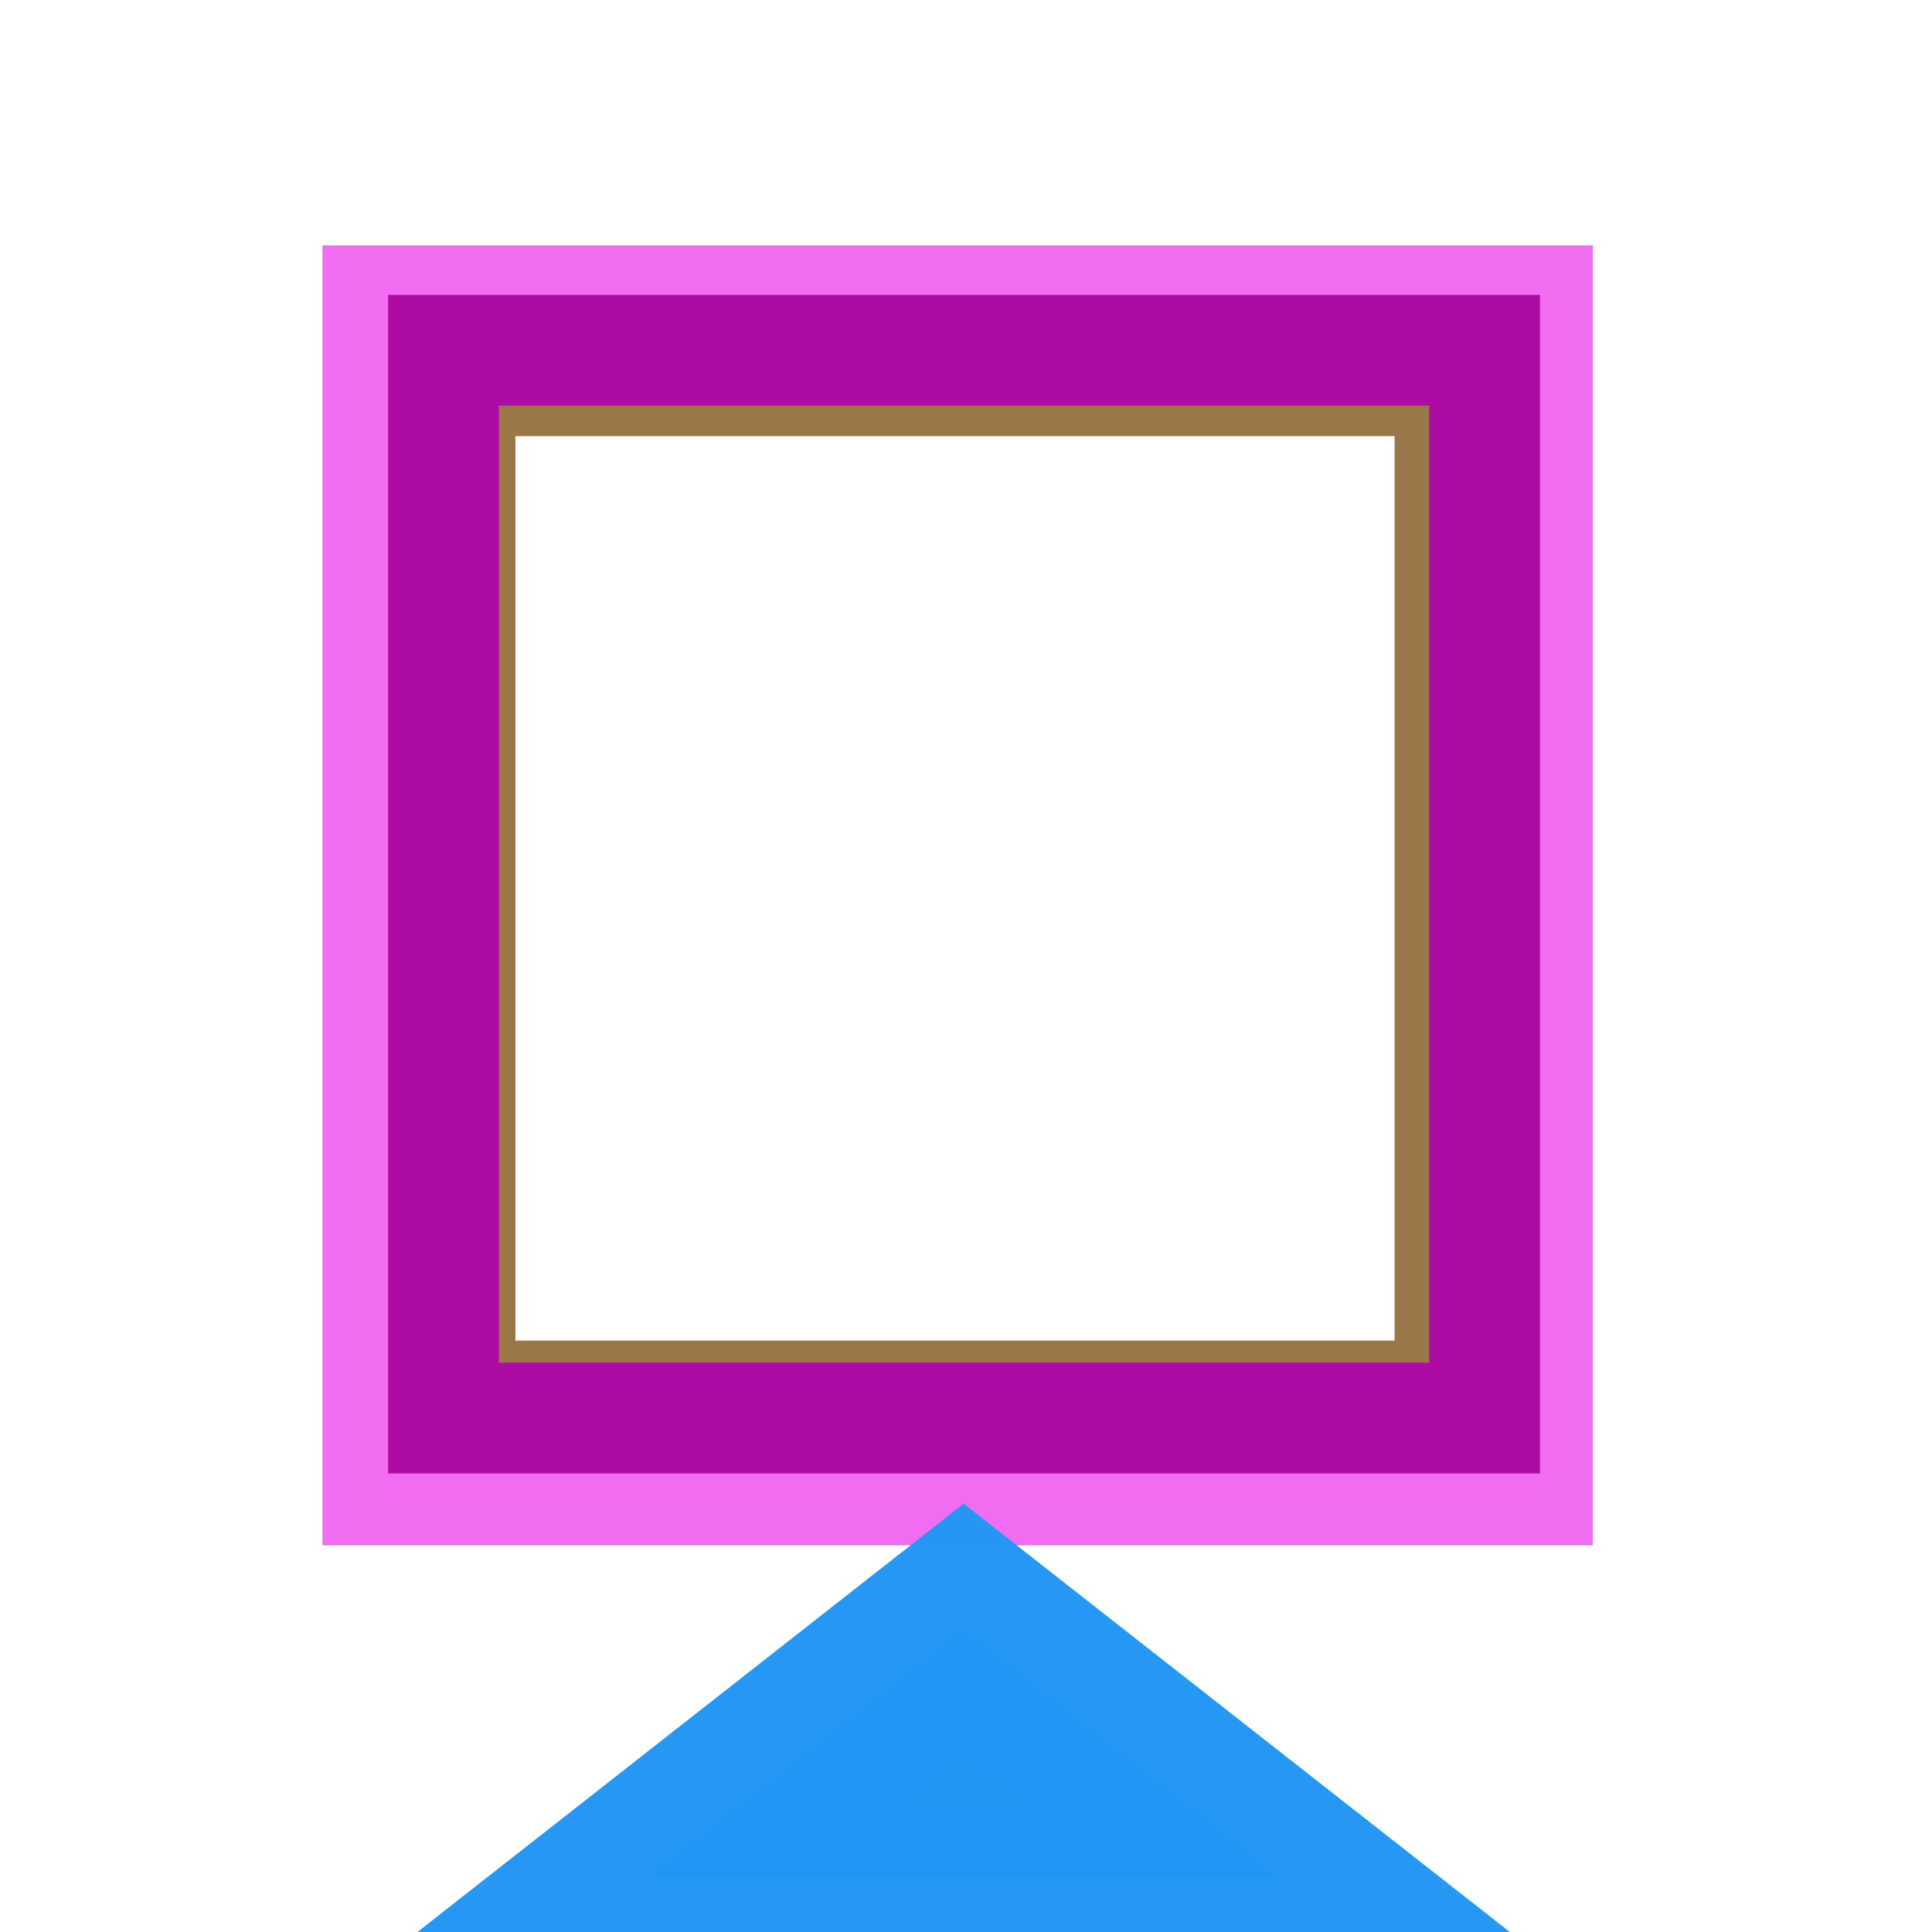 <?xml version="1.0" encoding="UTF-8" standalone="no"?>
<!-- Created with Inkscape (http://www.inkscape.org/) -->
<svg id="svg4691" xmlns:rdf="http://www.w3.org/1999/02/22-rdf-syntax-ns#" xmlns="http://www.w3.org/2000/svg" height="200" viewBox="0 0 200 200" width="200" version="1.1" xmlns:cc="http://creativecommons.org/ns#" xmlns:dc="http://purl.org/dc/elements/1.1/">
 <defs id="defs8">
  <filter id="filter4421" style="color-interpolation-filters:sRGB" height="1.237" width="1.243" y="-.118" x="-.122">
   <feGaussianBlur id="feGaussianBlur4423" stdDeviation="5.458"/>
  </filter>
  <filter id="filter4465" style="color-interpolation-filters:sRGB" height="1.237" width="1.243" y="-.118" x="-.122">
   <feGaussianBlur id="feGaussianBlur4467" stdDeviation="5.458"/>
  </filter>
 </defs>
 <g id="layer3" stroke-opacity=".976" transform="translate(0,68)">
  <g id="layer1-4" transform="matrix(1.103 0 0 1.103 28.146 -1066)" filter="url(#filter4465)" stroke="#ee6aed">
   <rect id="rect4136-6" stroke-opacity=".976" height="110.54" width="107.77" stroke="#ee6aed" y="933.57" x="10.477" stroke-width="11.463" fill="none"/>
  </g>
  <path id="path4337" fill="#2196f3" fill-opacity=".992" transform="matrix(8.689 0 0 3.934 -1200.9 789.09)" stroke="#2196f3" stroke-width="3.319" d="m149.69-174.98 1.879 3.254 1.879 3.254h-3.758-3.758l1.879-3.254z"/>
 </g>
 <g id="layer4" transform="translate(0,68)">
  <g id="layer1-0" transform="matrix(.945 0 0 .945 38.039 -910.49)" filter="url(#filter4421)" stroke="#9b7649" fill="#fff">
   <rect id="rect4136-64" height="110.54" width="107.77" stroke="#9b7649" y="933.57" x="10.477" stroke-width="11.463" fill="#fff"/>
  </g>
 </g>
 <g id="layer2" transform="translate(0,68)">
  <g id="layer1" transform="translate(35.435 -965.31)">
   <rect id="rect4136" height="110.54" width="107.77" stroke="#ae0ba5" y="933.57" x="10.477" stroke-width="11.463" fill="none"/>
  </g>
 </g>
</svg>
